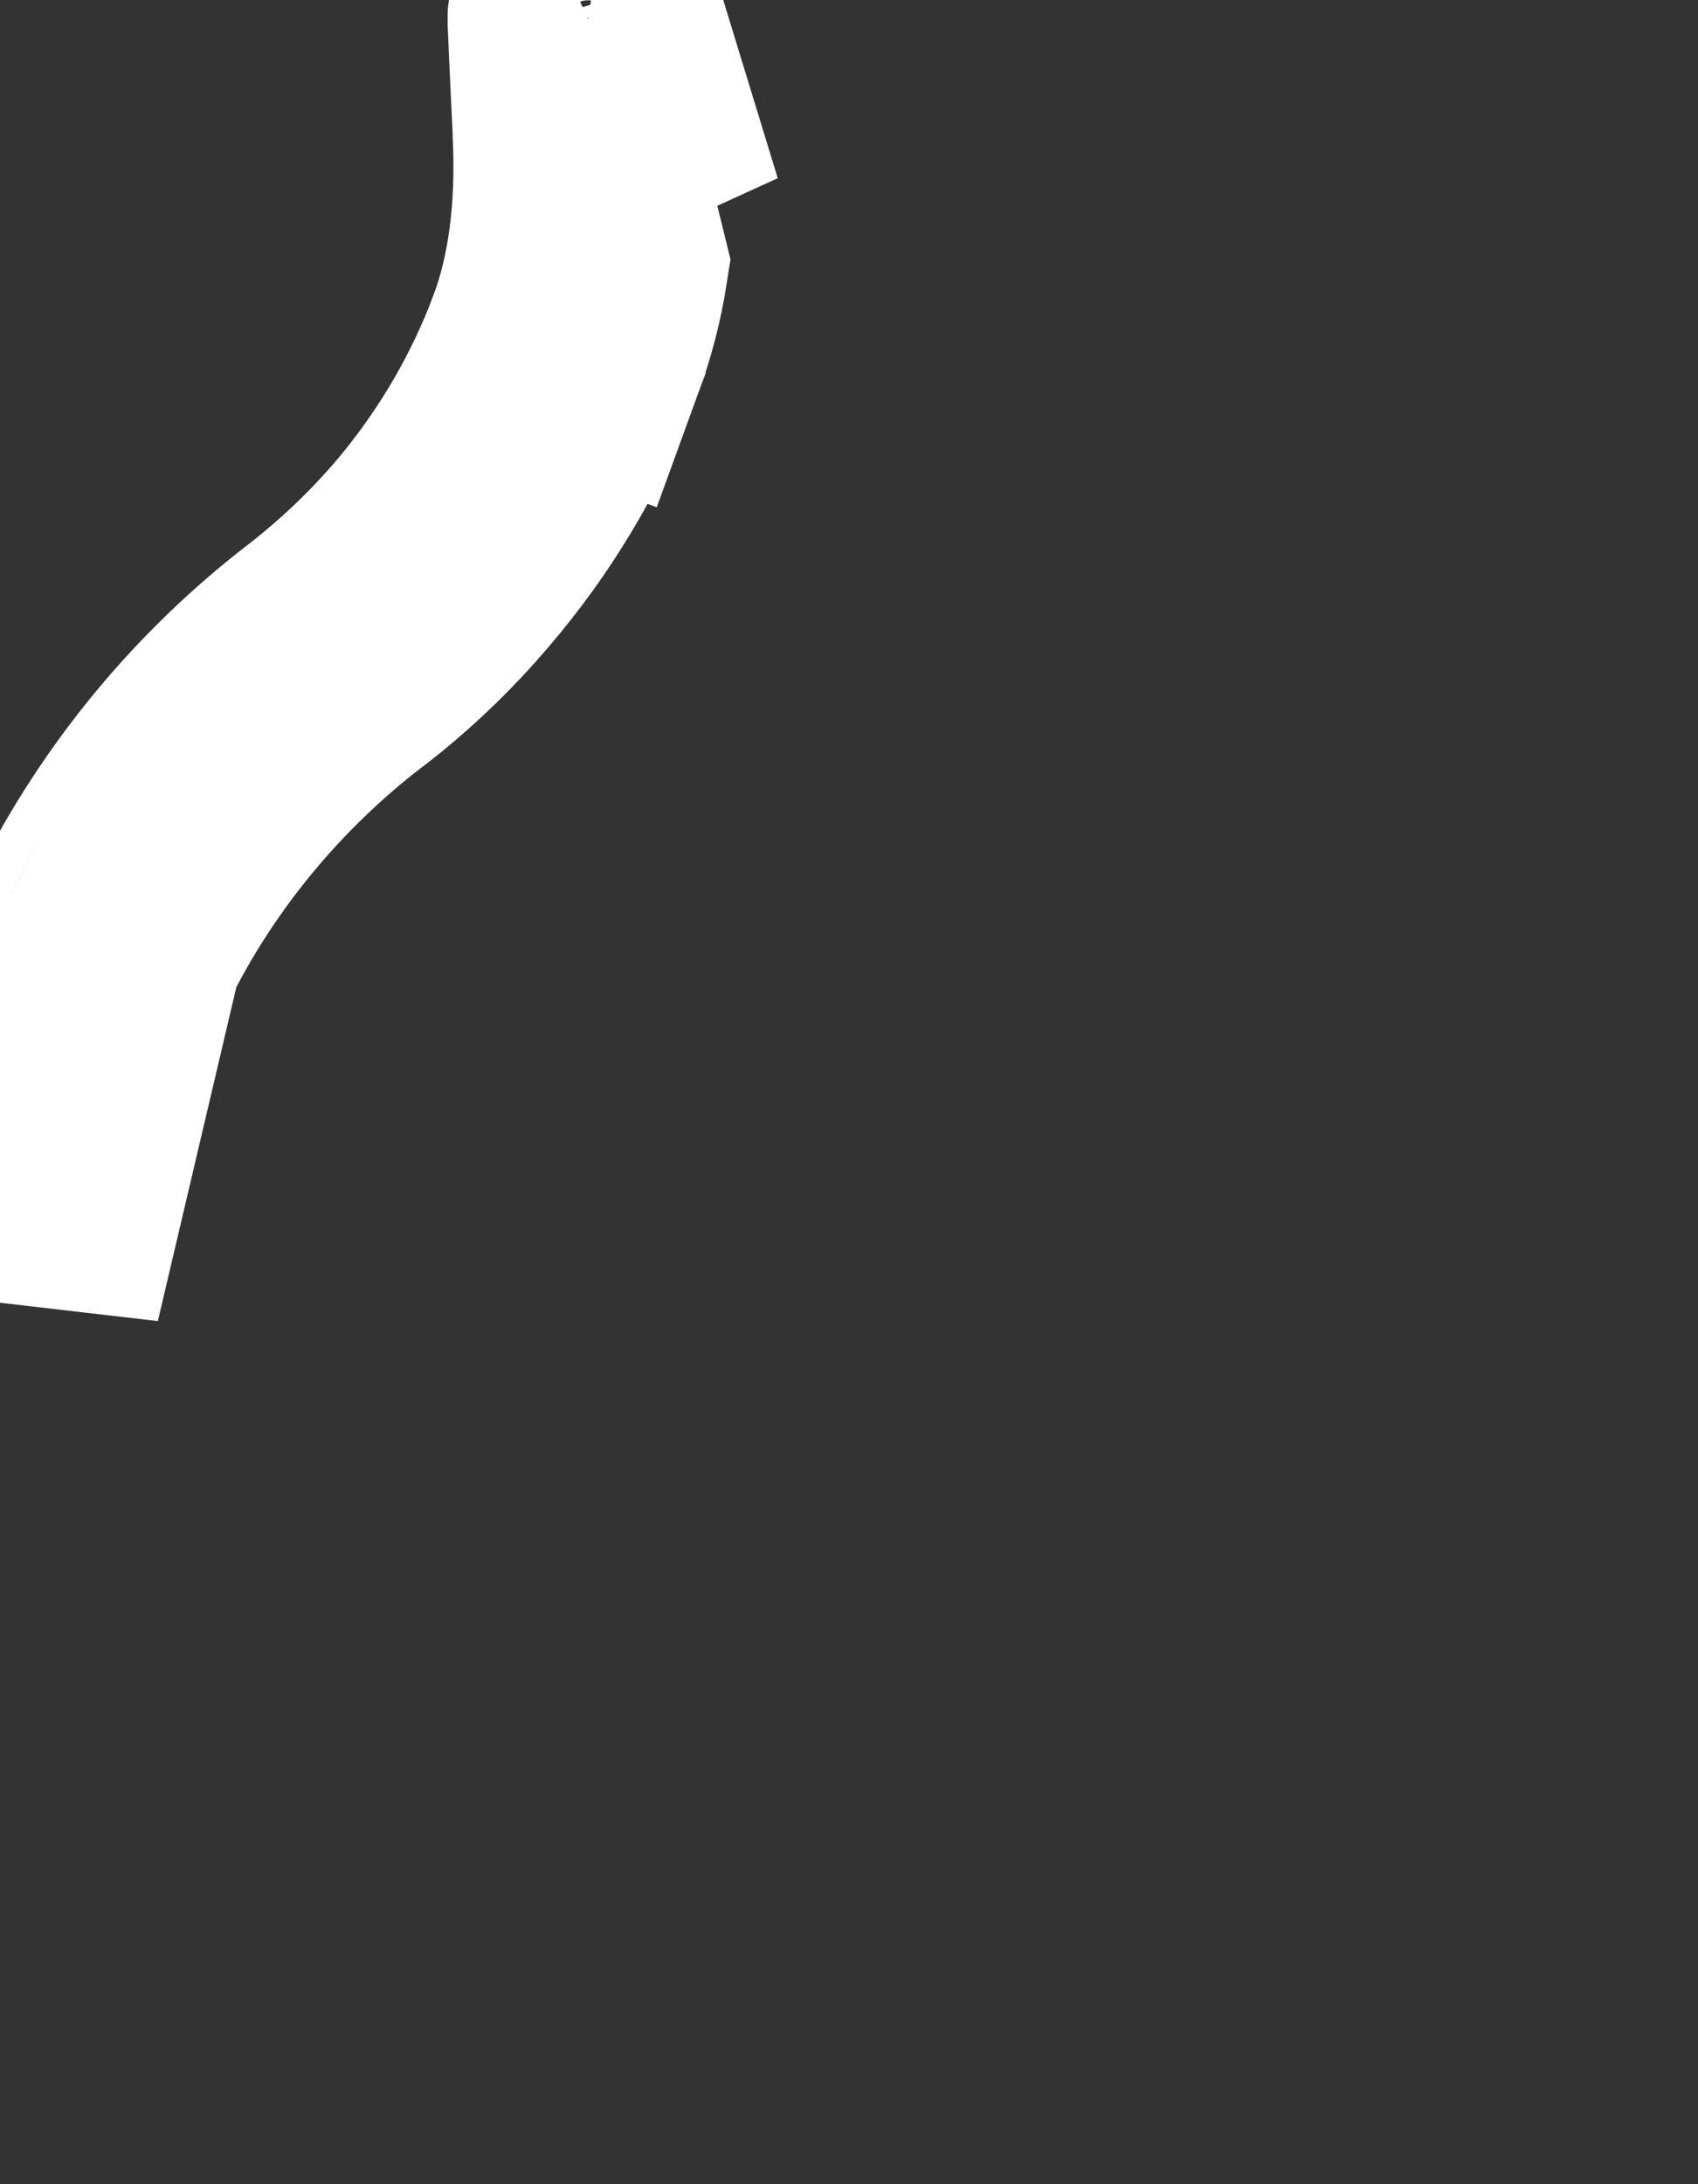 <svg width="7" height="9" viewBox="0 0 7 9" fill="none" xmlns="http://www.w3.org/2000/svg">
<rect x="0" y="0" width="7" height="9" fill="#333333" stroke="none"/>
<path d="M2.256 1.39C2.148 1.678 1.994 1.945 1.797 2.186C1.66 2.352 1.504 2.503 1.333 2.636C0.921 2.952 0.586 3.358 0.354 3.822L0.501 3.895C0.719 3.457 1.042 3.067 1.433 2.766L1.433 2.766L1.434 2.766C1.434 2.766 1.434 2.766 1.434 2.766C1.614 2.628 1.778 2.469 1.922 2.292L1.923 2.291C1.923 2.291 1.924 2.291 1.924 2.29C1.924 2.29 1.924 2.29 1.924 2.29C2.133 2.035 2.296 1.751 2.409 1.448C2.409 1.448 2.409 1.447 2.41 1.447L2.256 1.39ZM2.256 1.39C2.344 1.154 2.381 0.871 2.366 0.551L2.365 0.534L2.502 1.091C2.483 1.213 2.452 1.332 2.41 1.447L2.256 1.39ZM0.501 3.896C0.501 3.896 0.501 3.897 0.5 3.897C0.278 4.345 0.164 4.828 0.164 5.329L0.501 3.896ZM2.462 0.011C2.409 -0.021 2.342 0.02 2.345 0.082L2.35 0.199L2.35 0.201L2.364 0.497C2.446 0.509 2.528 0.495 2.6 0.462L2.462 0.011Z" stroke="white"/>
</svg>
